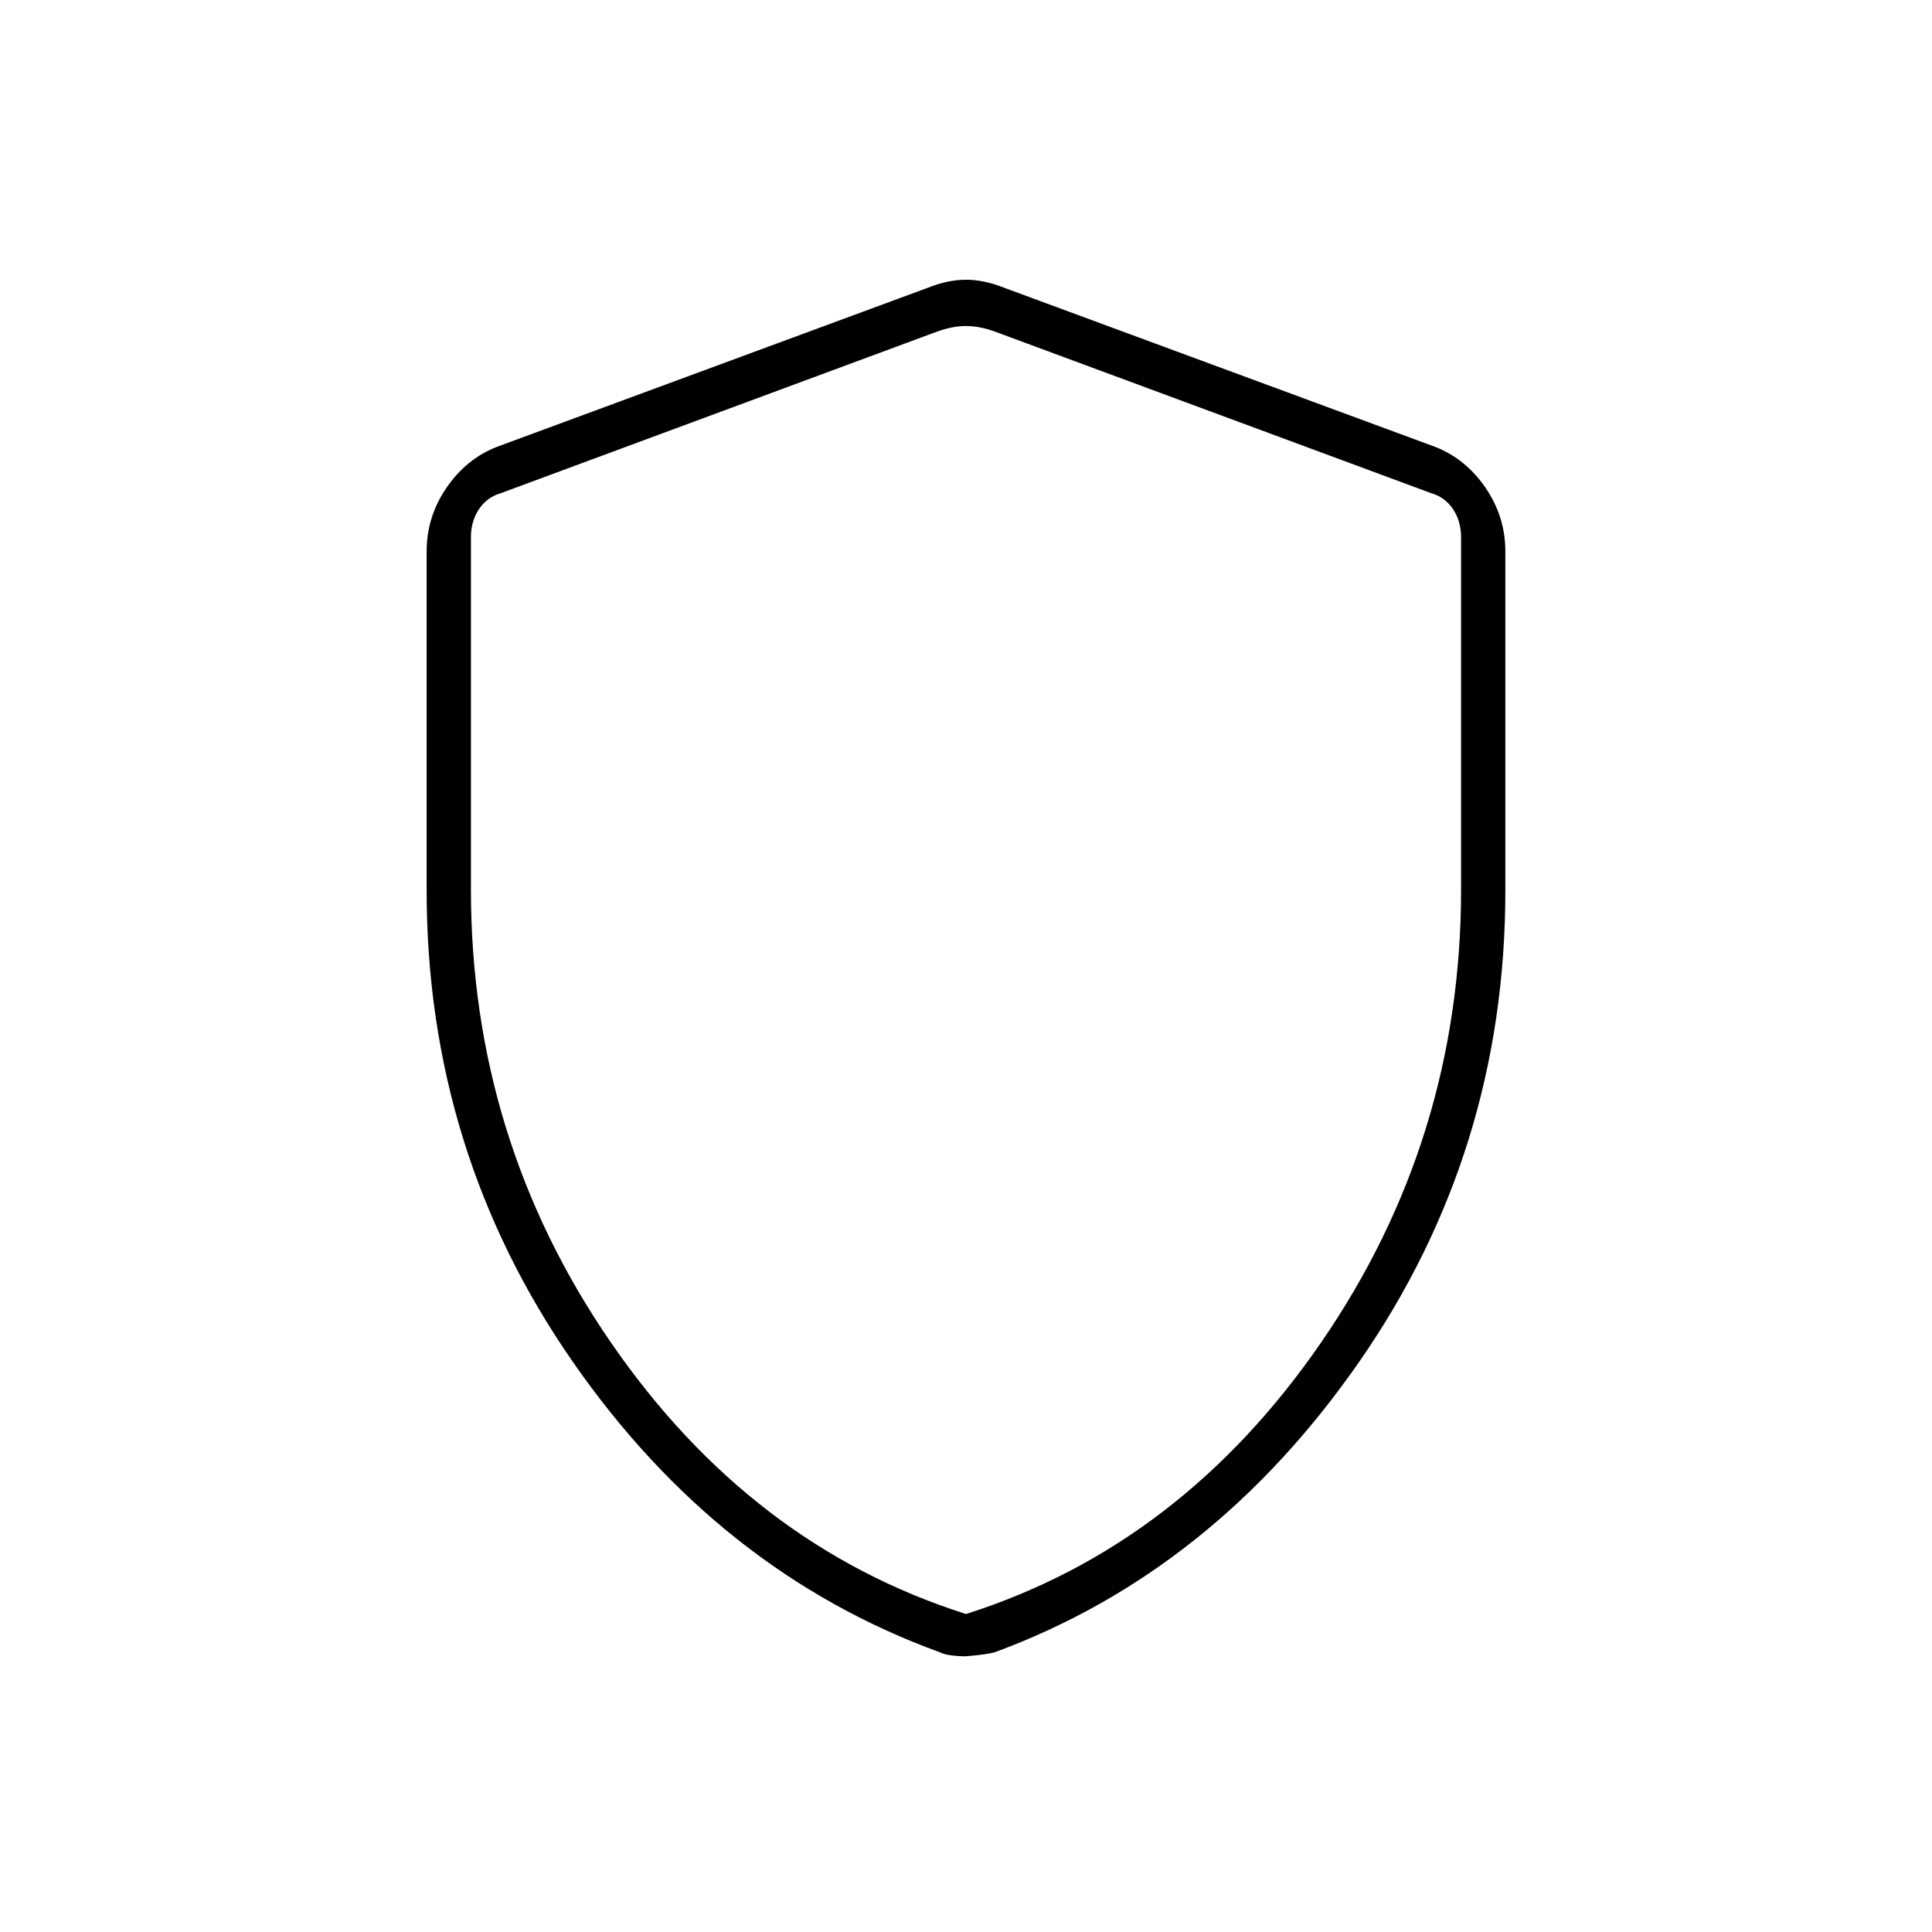 <svg xmlns="http://www.w3.org/2000/svg" width="48" height="48" viewBox="0 96 960 960"><path d="M480 919q-4 0-7.571-.5-3.572-.5-5.429-1.5-110-40-182.5-144.5t-72.5-234V370q0-17.257 9.875-31.662Q231.75 323.932 247 318l214-79q10-4 19-4t19 4l214 79q15.25 5.932 25.125 20.338Q748 352.743 748 370v168.5q0 129.5-72.5 234T494.154 917.047Q491 918 480 919Zm0-21q107-34 176.5-135T726 538V363q0-8-4-14t-11-8l-216-80q-8-3-15-3t-15 3l-216 80q-7 2-11 8t-4 14v175q0 124 69.5 225T480 898Zm0-320Z"/></svg>